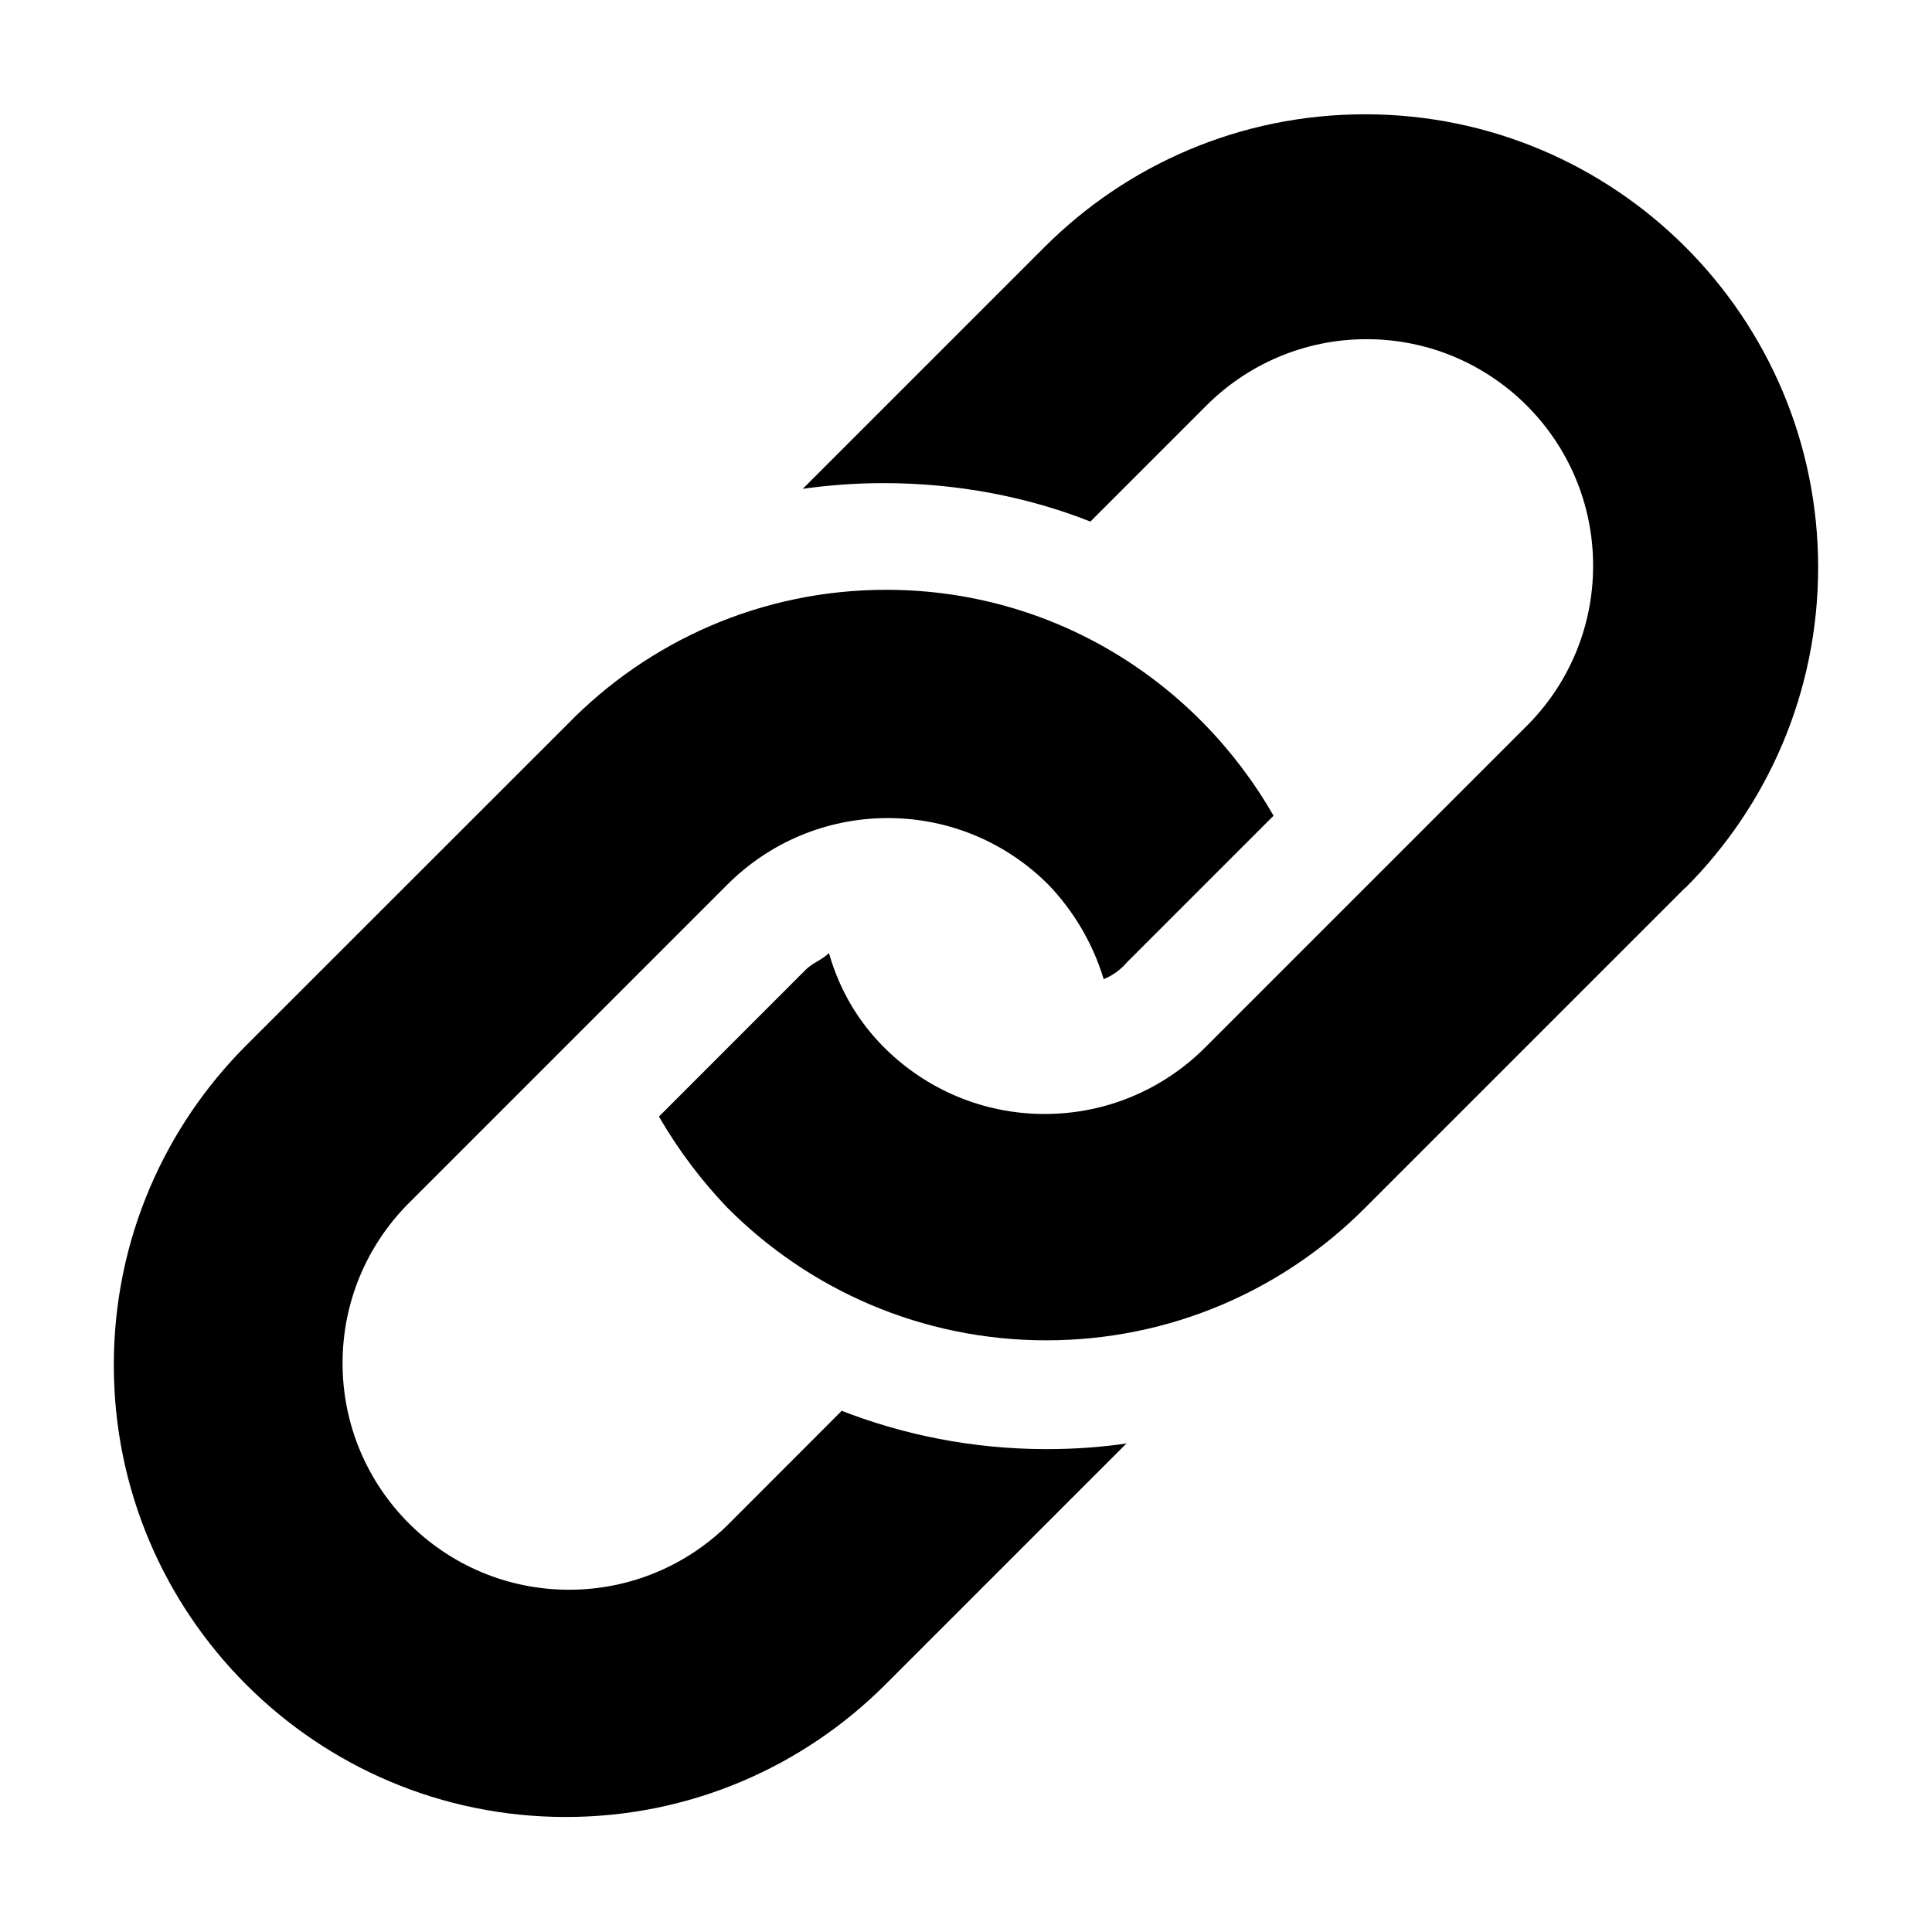 <!-- Generated by IcoMoon.io -->
<svg version="1.1" xmlns="http://www.w3.org/2000/svg" width="32" height="32" viewBox="0 0 32 32">
<path d="M27.915 14.701l-5.306 5.306c-1.349 1.355-3.216 2.193-5.279 2.193s-3.929-0.838-5.278-2.192l-0-0c-0.426-0.444-0.802-0.941-1.117-1.478l-0.020-0.037 2.436-2.437c0.107-0.107 0.271-0.16 0.379-0.271 0.175 0.618 0.494 1.147 0.92 1.57l0 0c0.68 0.677 1.617 1.096 2.653 1.096s1.973-0.419 2.653-1.096l5.306-5.306c0.695-0.681 1.125-1.63 1.125-2.679 0-2.072-1.68-3.752-3.752-3.752-1.049 0-1.998 0.431-2.679 1.125l-1.896 1.896c-1.015-0.403-2.19-0.637-3.421-0.637-0.474 0-0.94 0.035-1.396 0.102l0.052-0.006 4.007-4.007c1.358-1.358 3.234-2.198 5.307-2.198 4.145 0 7.505 3.36 7.505 7.505 0 2.072-0.84 3.949-2.198 5.307v0zM13.946 23.363l-1.893 1.895c-0.676 0.663-1.604 1.073-2.627 1.073-2.072 0-3.752-1.68-3.752-3.752 0-1.023 0.409-1.95 1.073-2.627l5.306-5.306c0.68-0.678 1.617-1.096 2.653-1.096s1.973 0.419 2.653 1.097l-0-0c0.414 0.43 0.731 0.957 0.913 1.543l0.007 0.028c0.151-0.061 0.278-0.153 0.378-0.27l0.001-0.001 2.436-2.436c-1.291-2.251-3.679-3.742-6.416-3.742-2.069 0-3.939 0.852-5.277 2.225l-0.002 0.002-5.308 5.306c-1.363 1.356-2.206 3.233-2.206 5.307 0 4.134 3.352 7.486 7.486 7.486 2.061 0 3.927-0.833 5.28-2.18l4.007-4.007c-0.397 0.060-0.855 0.094-1.321 0.094-1.219 0-2.384-0.233-3.453-0.657l0.063 0.022z"></path>
</svg>
